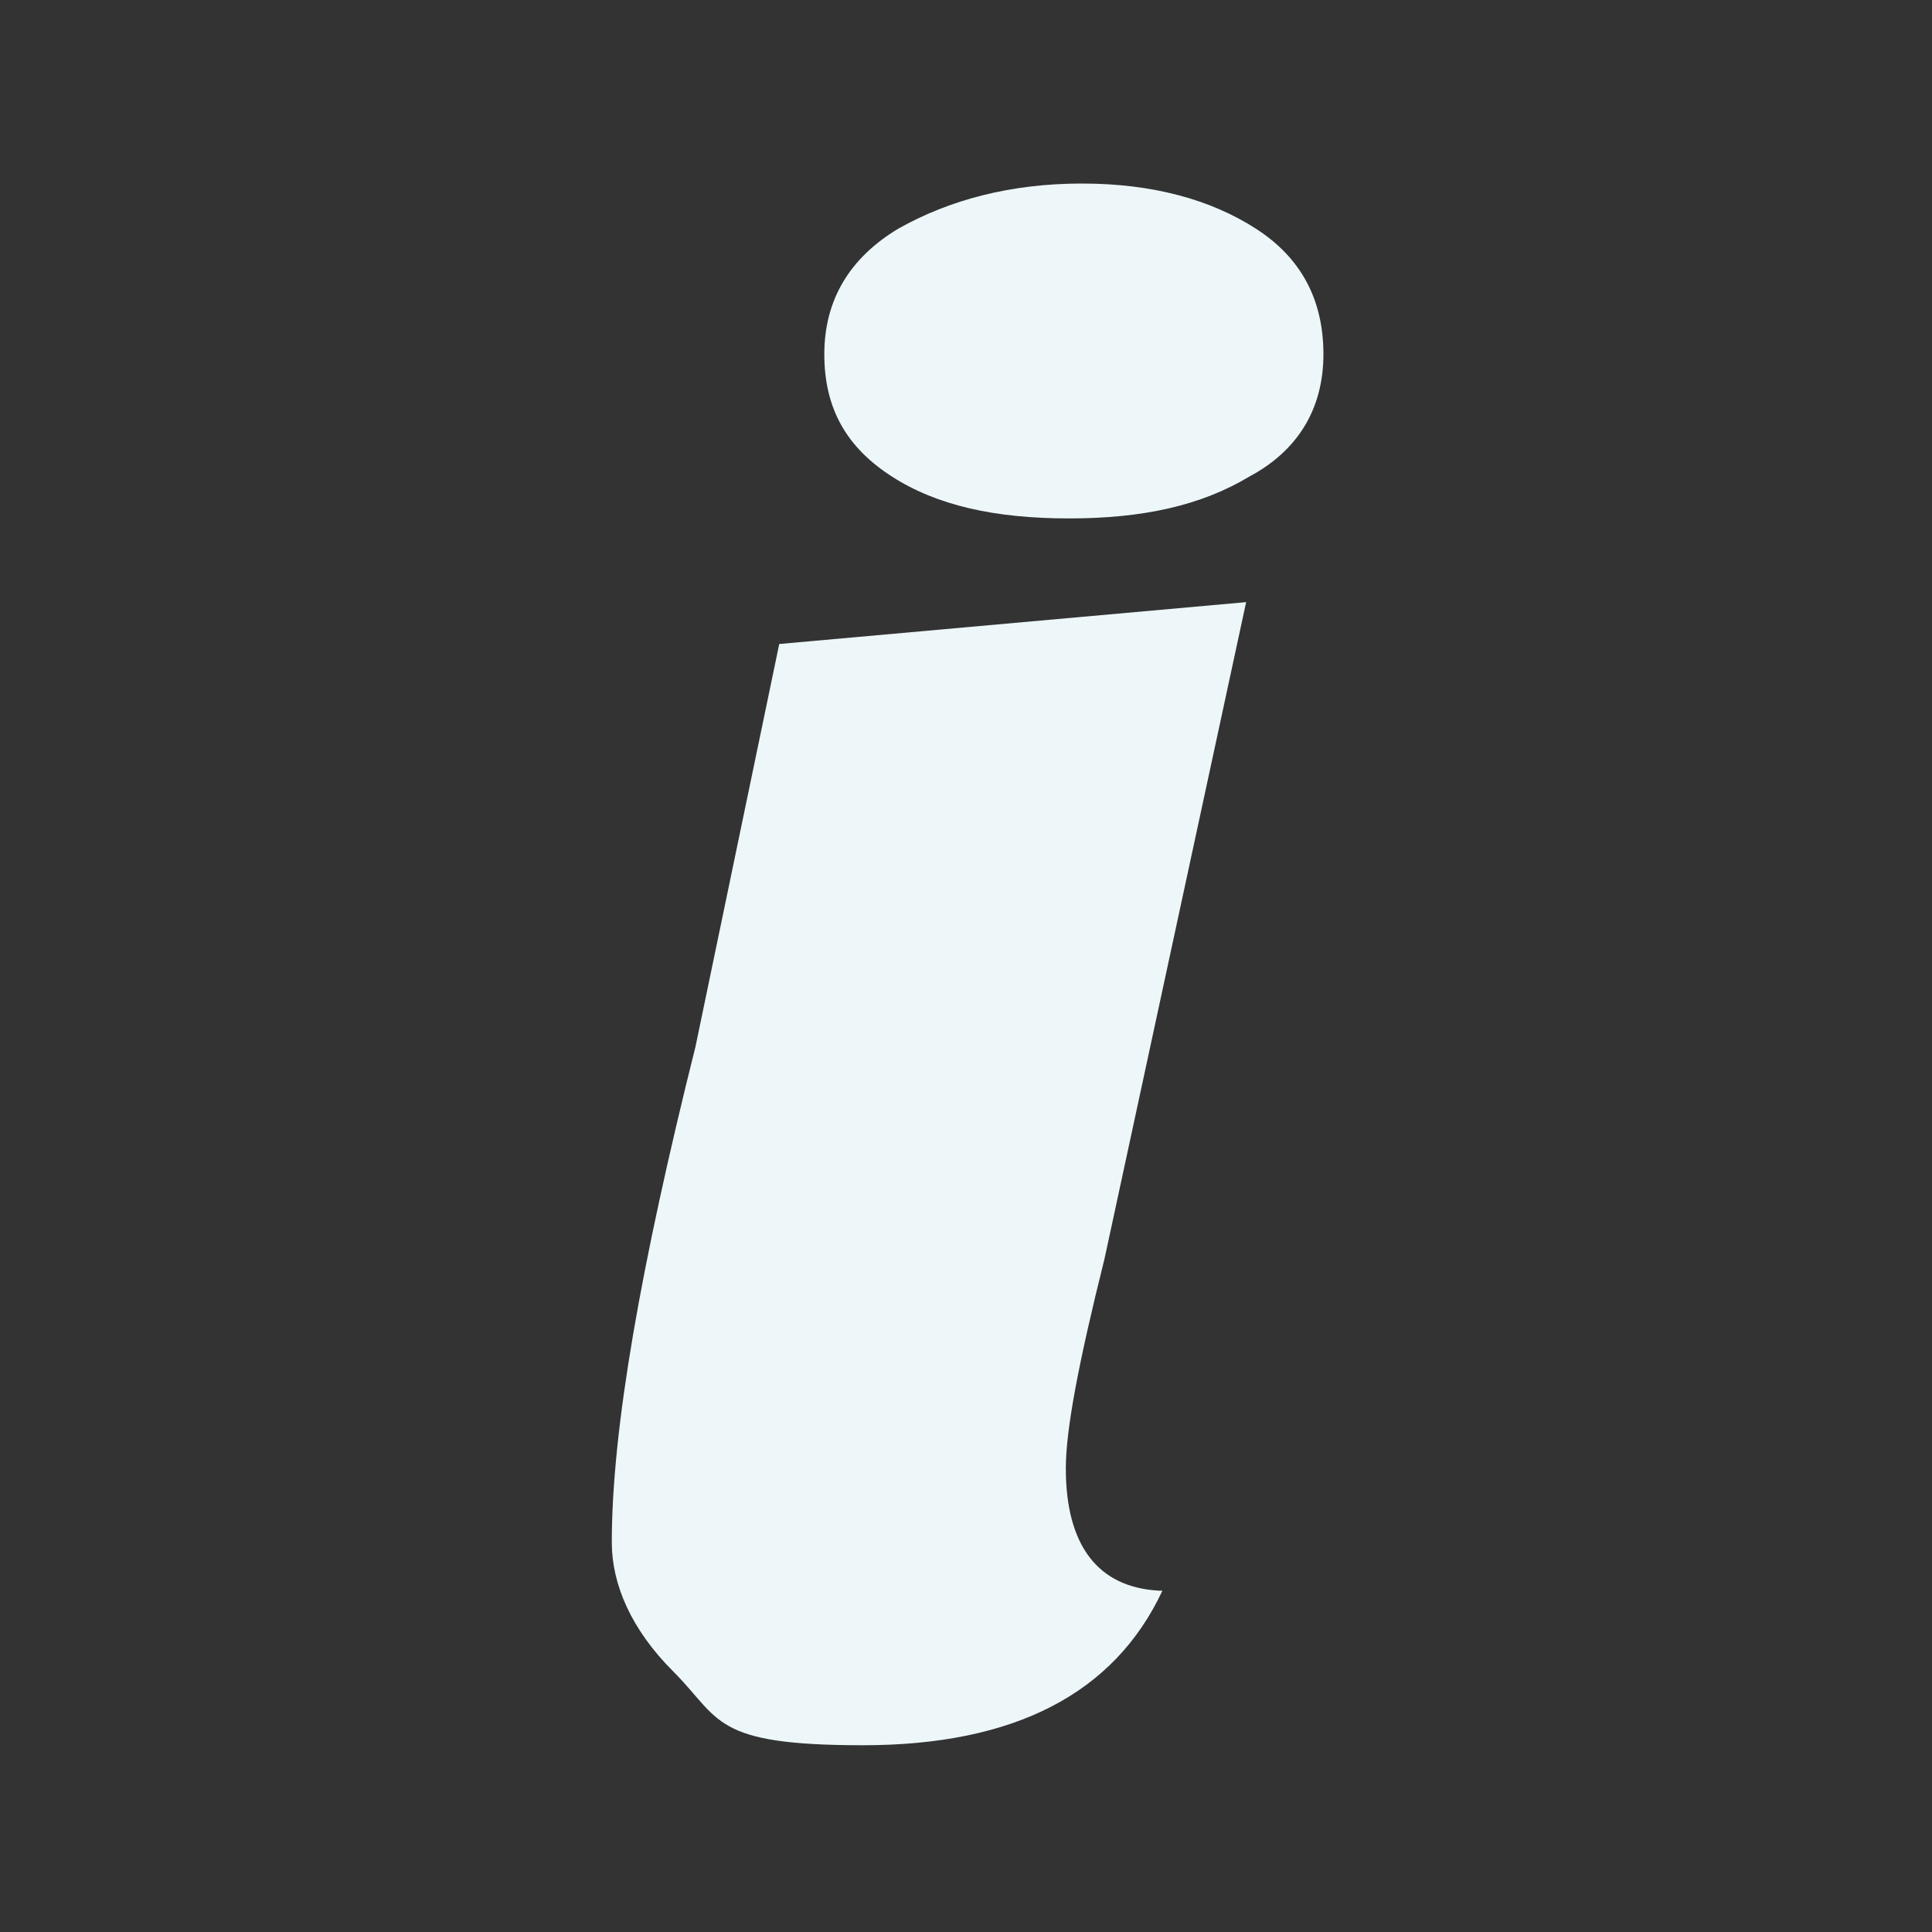 <?xml version="1.0" encoding="UTF-8"?>
<svg xmlns="http://www.w3.org/2000/svg" version="1.1" viewBox="0 0 60 60">
  <rect x="0" y="0" width="60" height="60" fill="#333333" stroke="none"/>
  <defs>
    <style>
      .cls-1 {
        fill: #edf7fa;
      }
    </style>
  </defs>
  <!-- Generator: Adobe Illustrator 28.6.0, SVG Export Plug-In . SVG Version: 1.2.0 Build 709)  -->
  <g>
    <g id="Livello_1">
      <g id="Livello_1-2" data-name="Livello_1">
        <path class="cls-1" d="M36.1,49.4c-1.5,3.2-4.6,4.8-9.3,4.8s-4.4-.8-5.9-2.3c-1.3-1.3-1.9-2.7-1.9-4,0-3.5.9-8.6,2.6-15.4l2.6-12.5,14.5-1.3-4.4,20.4c-.8,3.2-1.2,5.3-1.2,6.5,0,2.4,1,3.7,2.9,3.8h0ZM25.6,11c0-1.7.8-3,2.3-3.9,1.6-.9,3.5-1.4,5.7-1.4s4,.5,5.4,1.4c1.4.9,2.1,2.2,2.1,3.9s-.8,3-2.3,3.8c-1.5.9-3.3,1.3-5.6,1.3s-4.1-.4-5.5-1.3c-1.4-.9-2.1-2.1-2.1-3.8h0Z"/>
      </g>
    </g>
  </g>
</svg>
